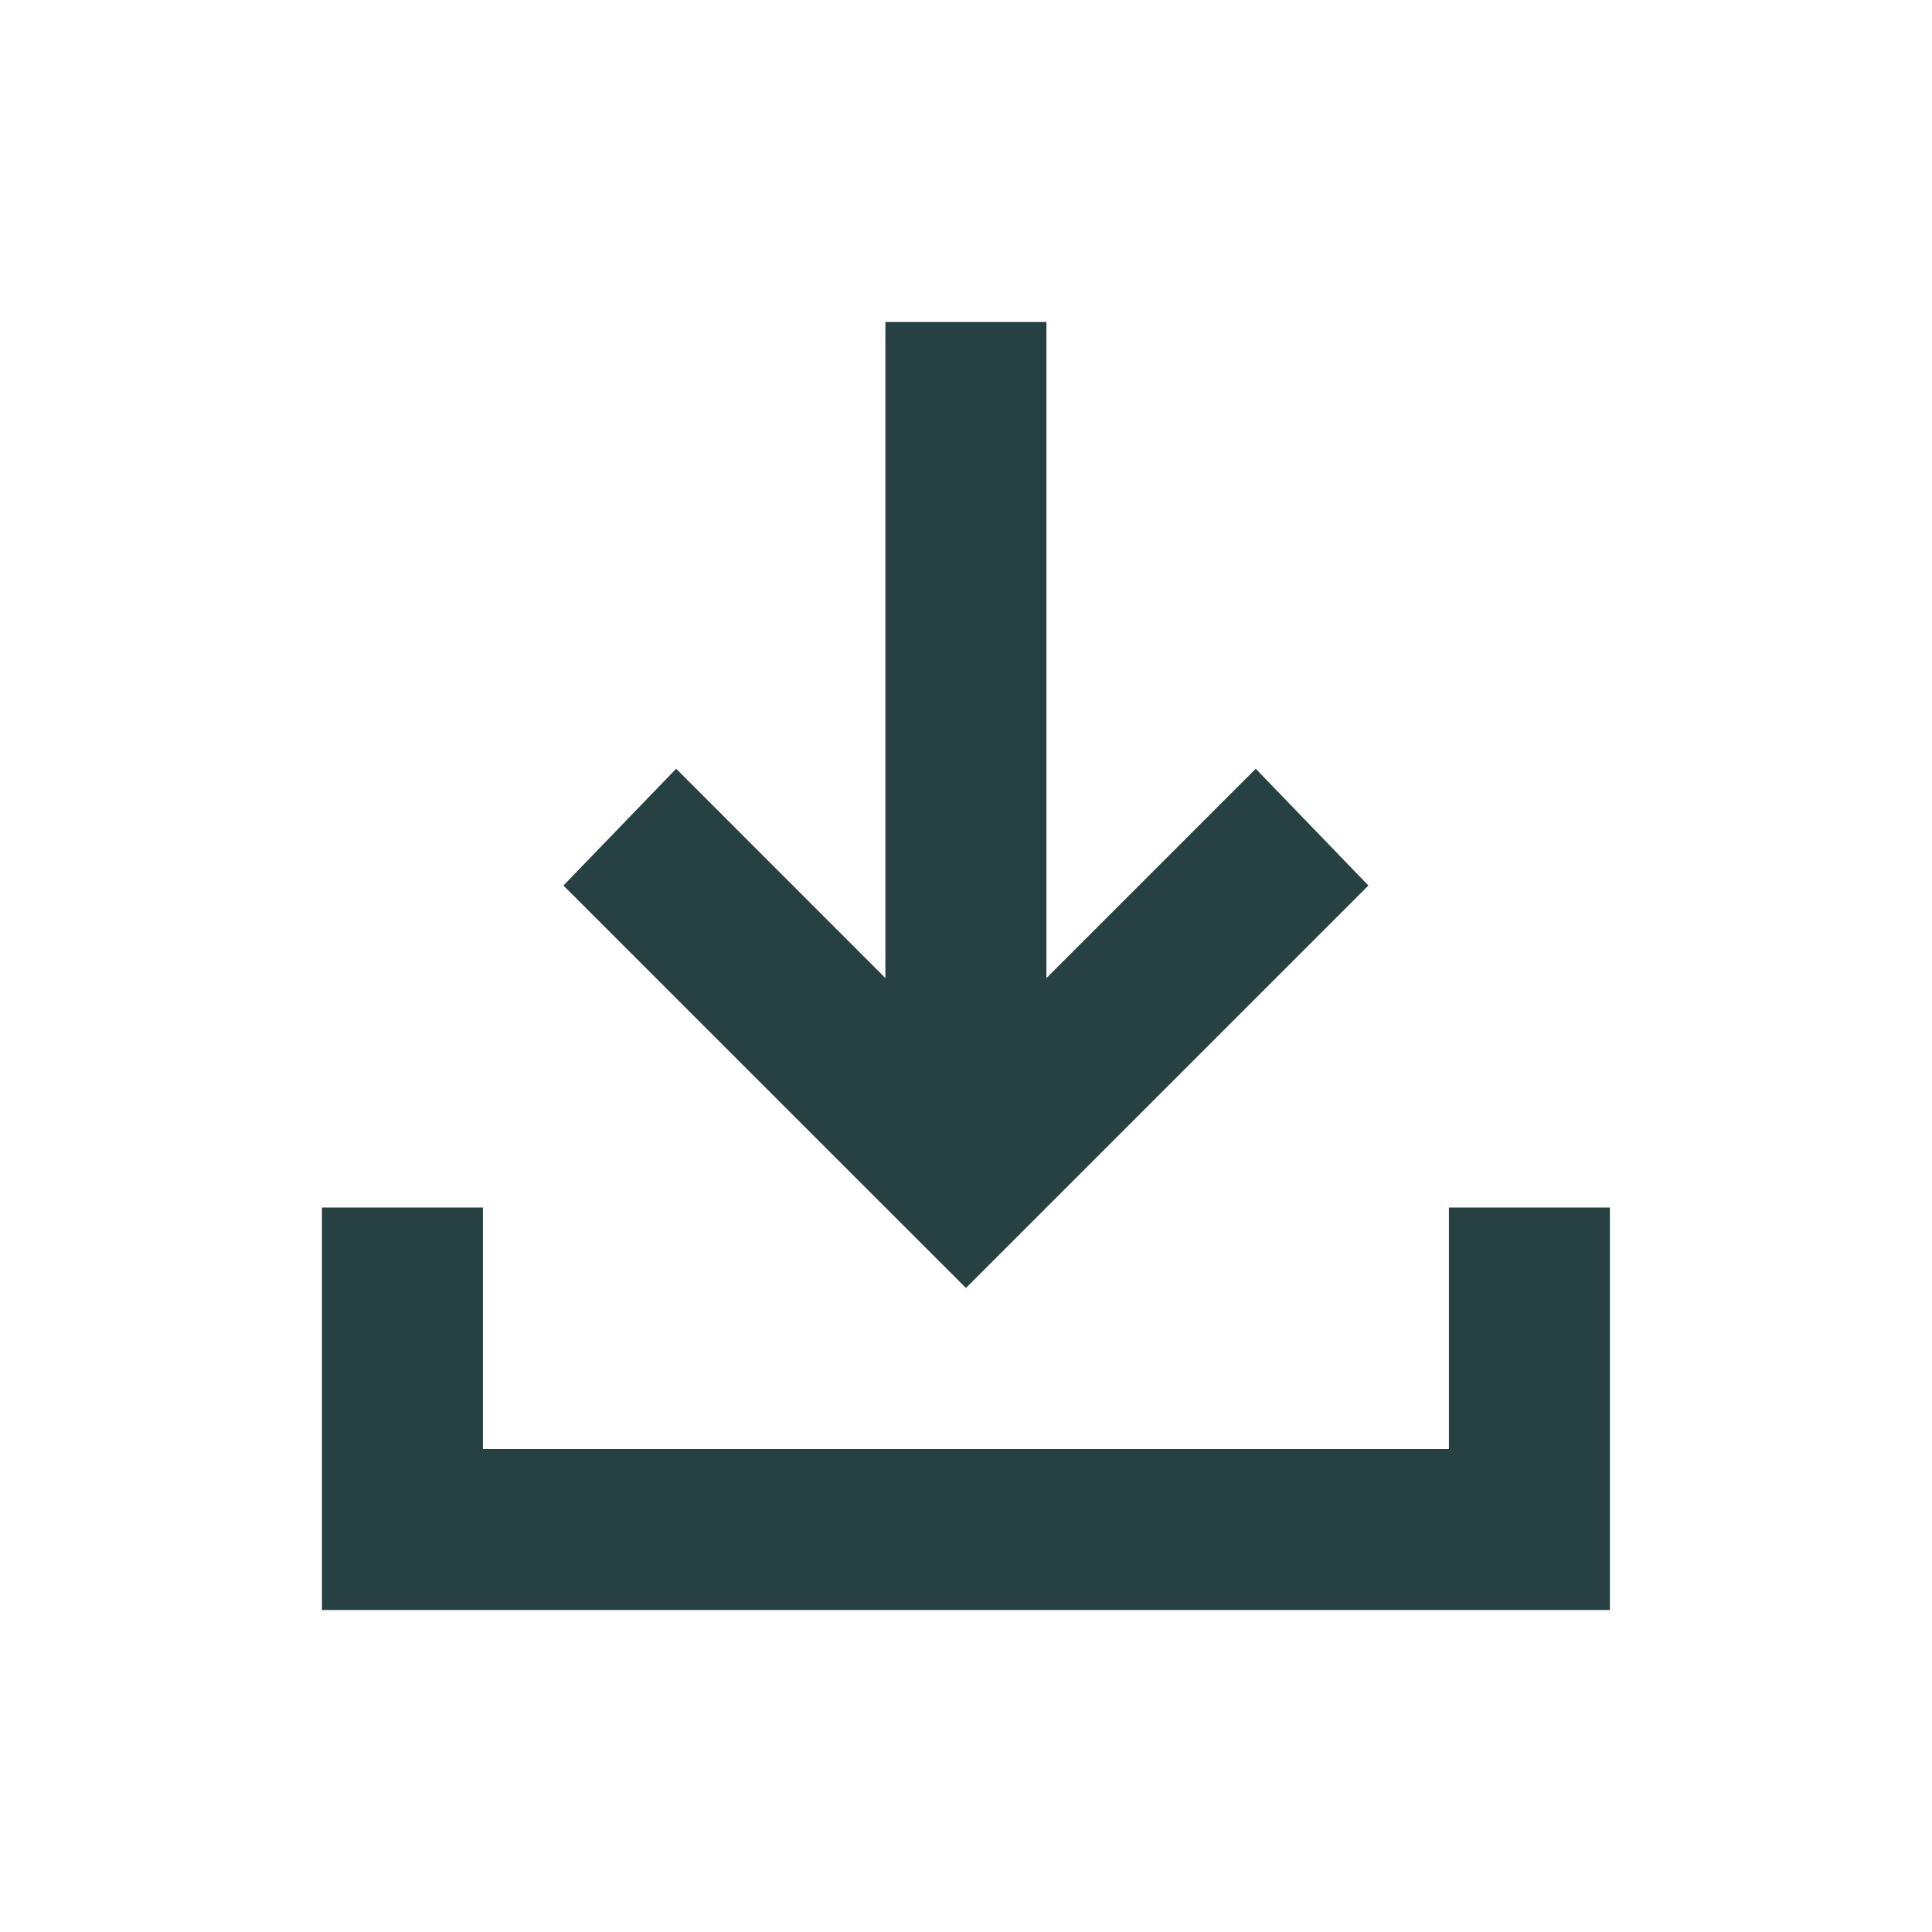 <svg width="32" height="32" viewBox="0 0 32 32" fill="none" xmlns="http://www.w3.org/2000/svg">
<path d="M15.999 21.333L9.332 14.667L11.199 12.733L14.665 16.2V5.333H17.332V16.2L20.799 12.733L22.665 14.667L15.999 21.333ZM5.332 26.667V20H7.999V24H23.999V20H26.665V26.667H5.332Z" fill="#274143"/>
</svg>

